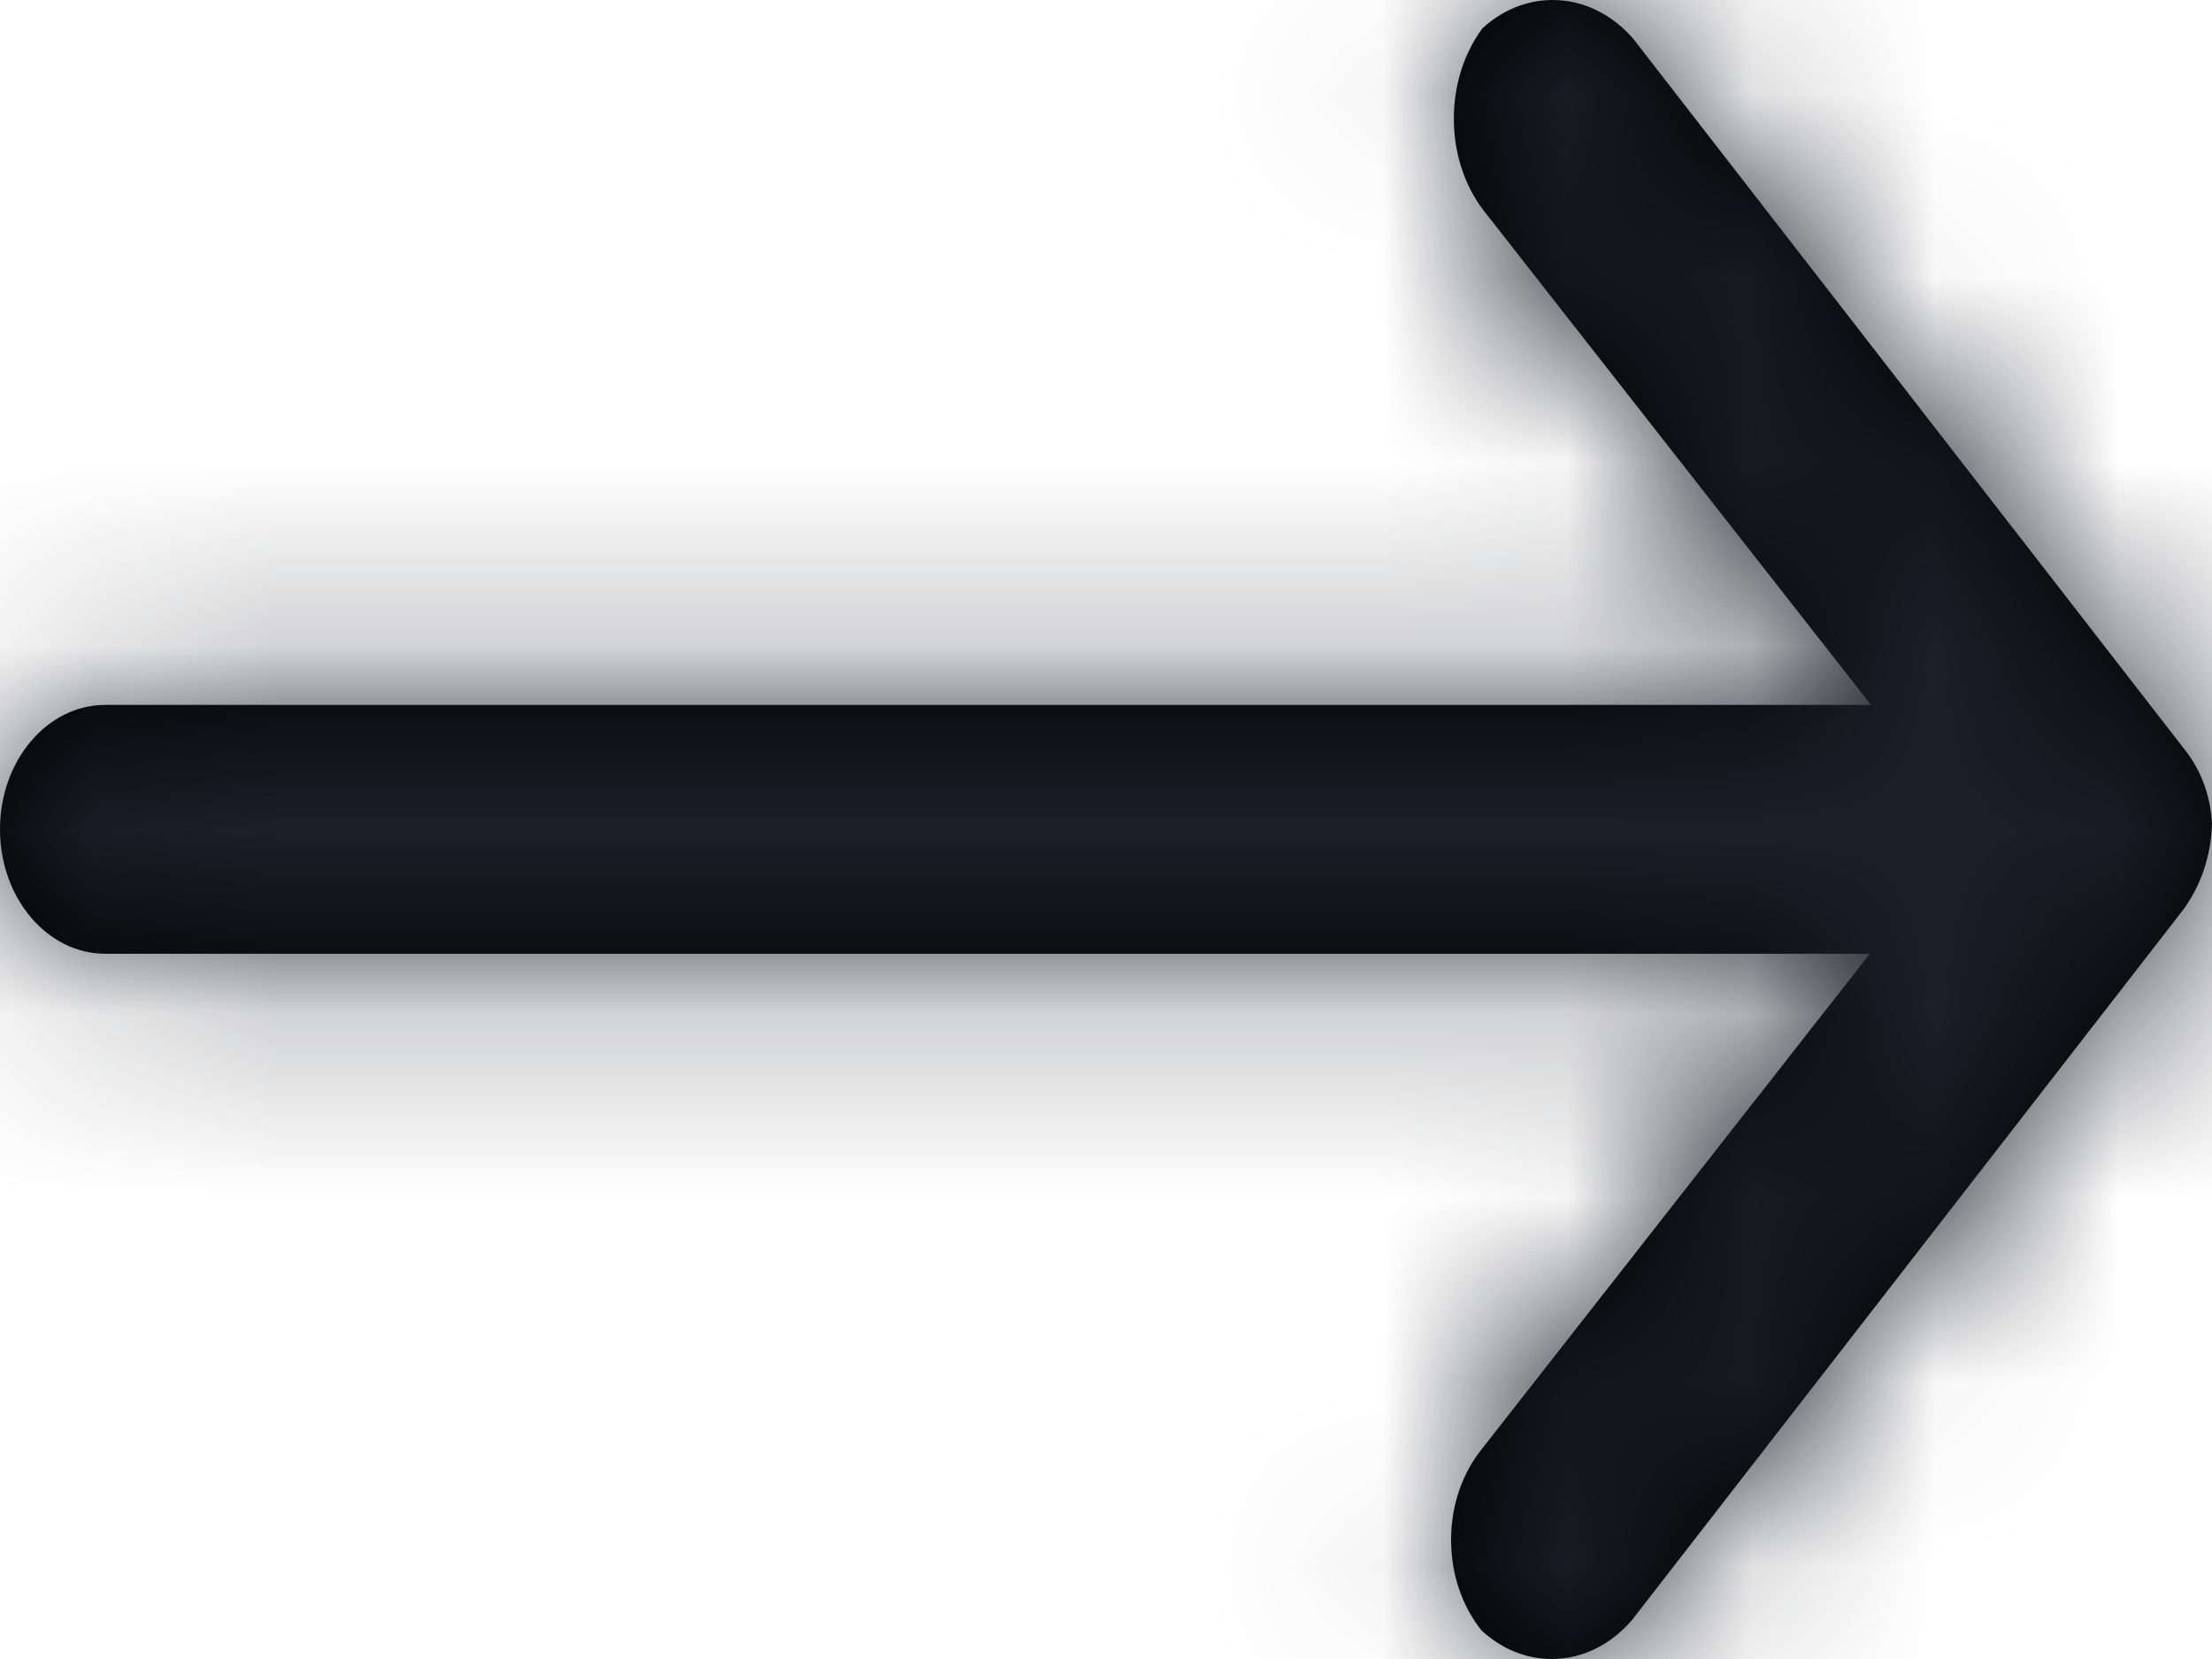 <?xml version="1.0" encoding="UTF-8"?>
<svg width="12px" height="9px" viewBox="0 0 12 9" version="1.1" xmlns="http://www.w3.org/2000/svg" xmlns:xlink="http://www.w3.org/1999/xlink">
    <title>3. icons/outline/icon-right</title>
    <defs>
        <path d="M12,4.467 C11.995,4.645 11.938,4.806 11.847,4.931 L11.848,4.93 L8.854,8.788 C8.742,8.919 8.588,9 8.418,9 C8.274,9 8.142,8.942 8.037,8.845 L8.038,8.846 C7.935,8.718 7.872,8.545 7.872,8.354 C7.872,8.163 7.935,7.99 8.038,7.862 L8.038,7.862 L10.144,5.174 L0.571,5.174 C0.256,5.174 0,4.872 0,4.499 C0,4.126 0.256,3.824 0.571,3.824 L10.15,3.824 L8.044,1.136 C7.946,1.005 7.887,0.833 7.887,0.644 C7.887,0.455 7.946,0.282 8.044,0.151 L8.044,0.152 C8.148,0.057 8.28,0 8.423,0 C8.593,0 8.747,0.08 8.86,0.21 L8.86,0.21 L11.853,4.068 C11.937,4.173 11.991,4.312 12,4.465 L12,4.467 L12,4.467 Z" id="path-1"></path>
    </defs>
    <g id="Yanbal-UI-Visual-Kit" stroke="none" stroke-width="1" fill="none" fill-rule="evenodd">
        <g id="yanbal-styleguide-pag2" transform="translate(-1518, -4642)">
            <g id="Group" transform="translate(1512, 4634)">
                <g id="colors/brand-secondary" transform="translate(6, 8)">
                    <mask id="mask-2" fill="white">
                        <use xlink:href="#path-1"></use>
                    </mask>
                    <use id="Mask" fill="#000000" fill-rule="nonzero" xlink:href="#path-1"></use>
                    <g id="Group" mask="url(#mask-2)">
                        <g transform="translate(-8, -9)" id="colors/brand-secondary">
                            <rect id="box" fill="#1C1F28" fill-rule="nonzero" x="0" y="0" width="26.406" height="25.746"></rect>
                        </g>
                    </g>
                </g>
            </g>
        </g>
    </g>
</svg>